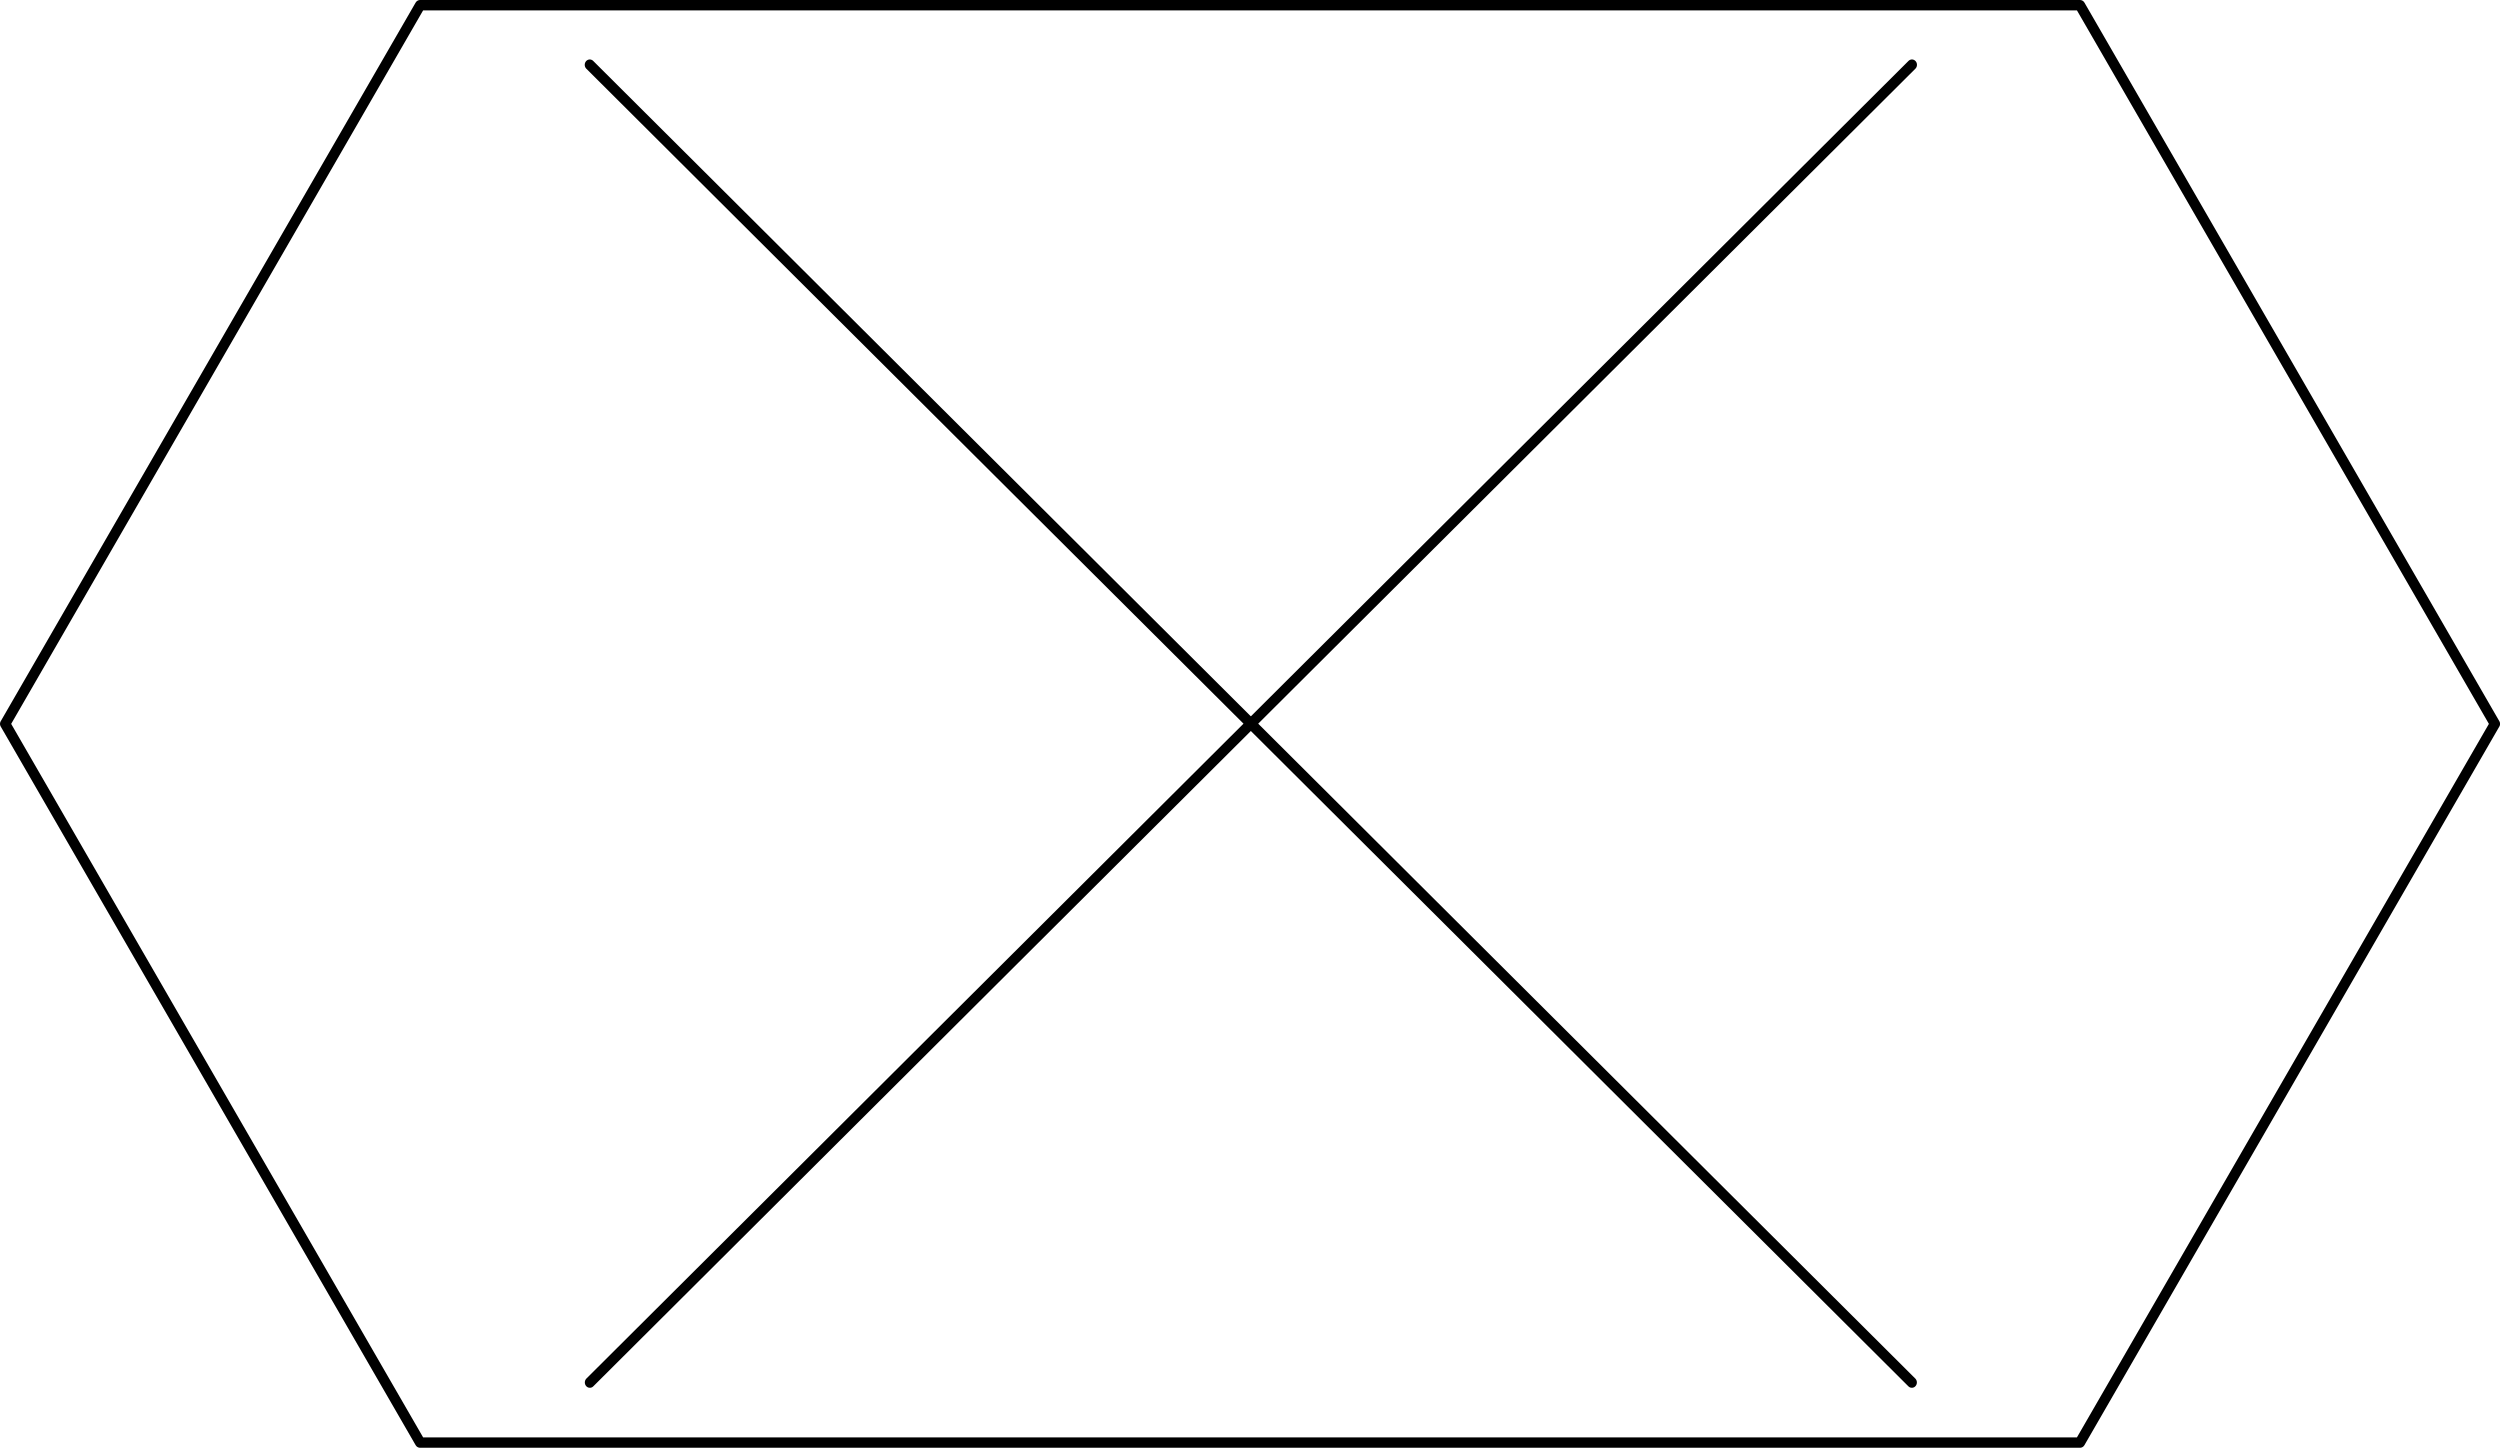 <?xml version="1.0" encoding="UTF-8"?>
<svg width="96.397mm" height="55.824mm" version="1.1" viewBox="0 0 96.397 55.824" xmlns="http://www.w3.org/2000/svg" xmlns:cc="http://creativecommons.org/ns#" xmlns:dc="http://purl.org/dc/elements/1.1/" xmlns:rdf="http://www.w3.org/1999/02/22-rdf-syntax-ns#">
 <g transform="translate(-.9 -.9)">
  <g fill="none">
   <g transform="matrix(4 0 0 4 -.9 -.9)" stroke-width=".1">
    <path d="m0.5 7.428 4-6.928h16l4 6.928-4 6.928h-16z" fill="none" stroke="#000" stroke-linecap="round" stroke-linejoin="round" stroke-width=".1"/>
   </g>
   <g transform="matrix(1.227 0 0 1.304 -50.679 -5.905)" stroke="#000" stroke-linecap="round" stroke-linejoin="round" stroke-width=".316">
    <path d="m60.57 7.135 41.547 38.962"/>
    <path d="m102.12 7.135-41.547 38.962"/>
   </g>
  </g>
 </g>
</svg>
